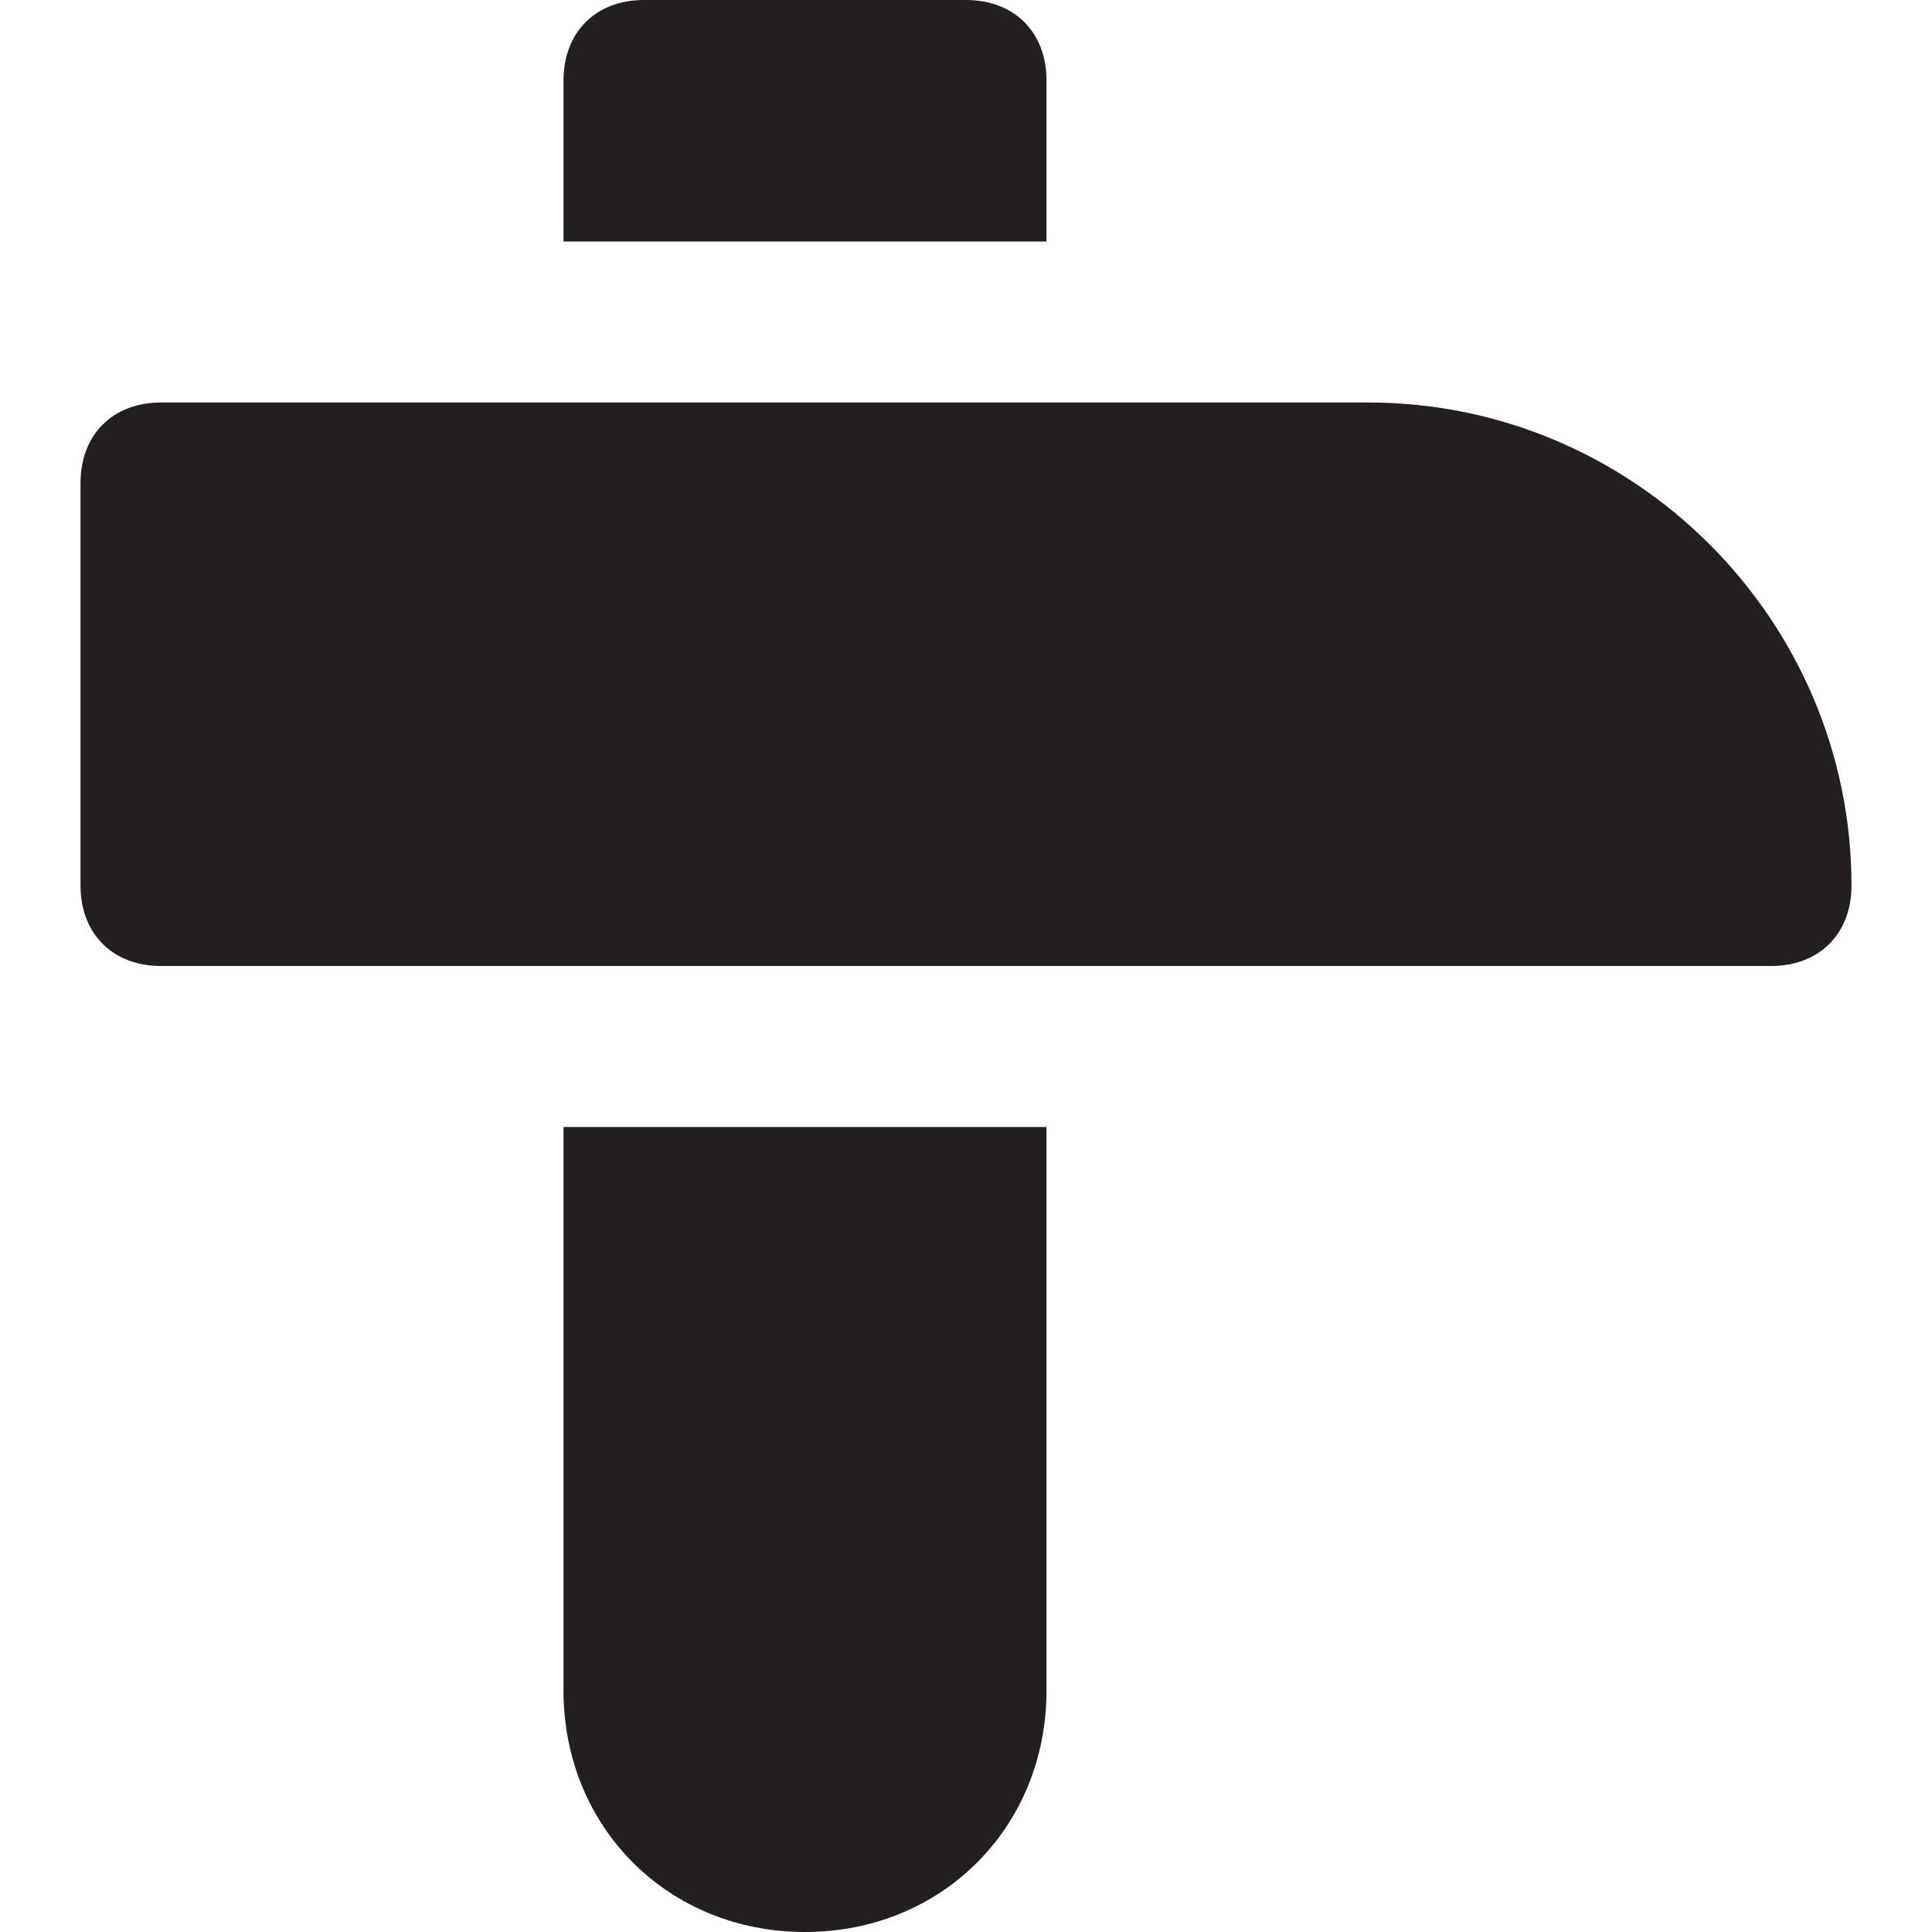 <?xml version="1.0" encoding="utf-8"?>
<!-- Generator: Adobe Illustrator 19.1.0, SVG Export Plug-In . SVG Version: 6.00 Build 0)  -->
<!DOCTYPE svg PUBLIC "-//W3C//DTD SVG 1.1//EN" "http://www.w3.org/Graphics/SVG/1.1/DTD/svg11.dtd">
<svg version="1.1" id="Layer_49" xmlns="http://www.w3.org/2000/svg" xmlns:xlink="http://www.w3.org/1999/xlink" x="0px" y="0px"
	 width="24px" height="24px" viewBox="0 0 24 24" enable-background="new 0 0 24 24" xml:space="preserve">
<path id="color_14_" fill="#231F20" d="M13,1c0-0.6-0.4-1-1-1H8C7.4,0,7,0.4,7,1v2h6V1z"/>
<path id="color_13_" fill="#231F20" d="M7,21c0,1.7,1.3,3,3,3c1.7,0,3-1.3,3-3v-7H7V21z"/>
<path fill="#231F20" d="M17,5H2C1.4,5,1,5.4,1,6v5c0,0.6,0.4,1,1,1h20c0.6,0,1-0.4,1-1C23,7.7,20.3,5,17,5z"/>
</svg>
